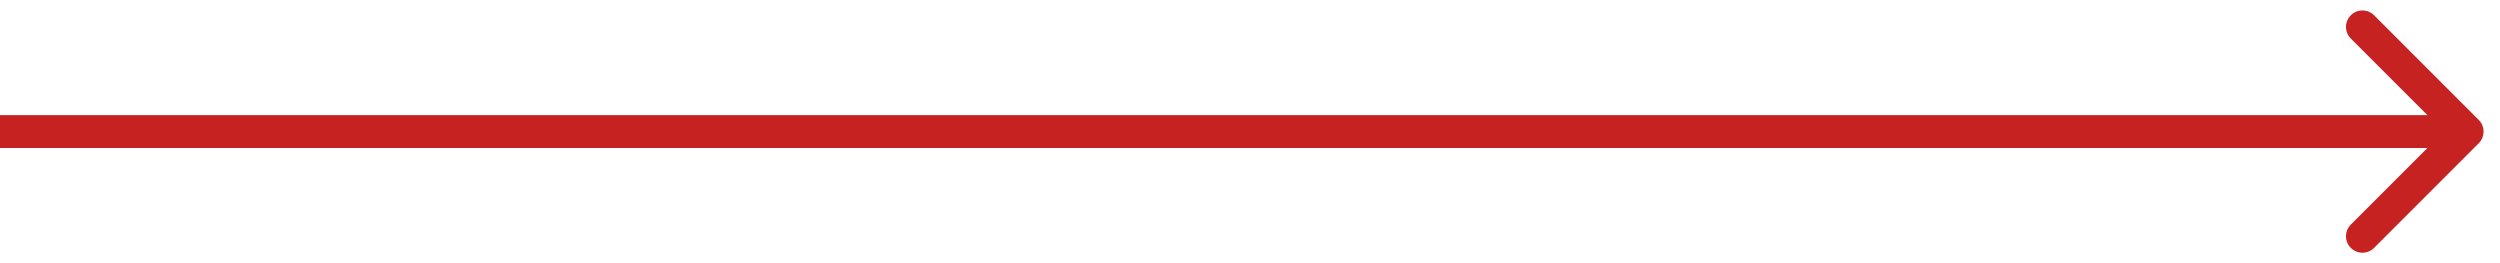 <svg width="76" height="8" viewBox="0 0 76 8" fill="none" xmlns="http://www.w3.org/2000/svg">
<path d="M75.354 4.354C75.549 4.158 75.549 3.842 75.354 3.646L72.172 0.464C71.976 0.269 71.66 0.269 71.465 0.464C71.269 0.66 71.269 0.976 71.465 1.172L74.293 4L71.465 6.828C71.269 7.024 71.269 7.34 71.465 7.536C71.66 7.731 71.976 7.731 72.172 7.536L75.354 4.354ZM0 4.5L75 4.5V3.5L0 3.5L0 4.5Z" fill="#C72222"/>
</svg>
